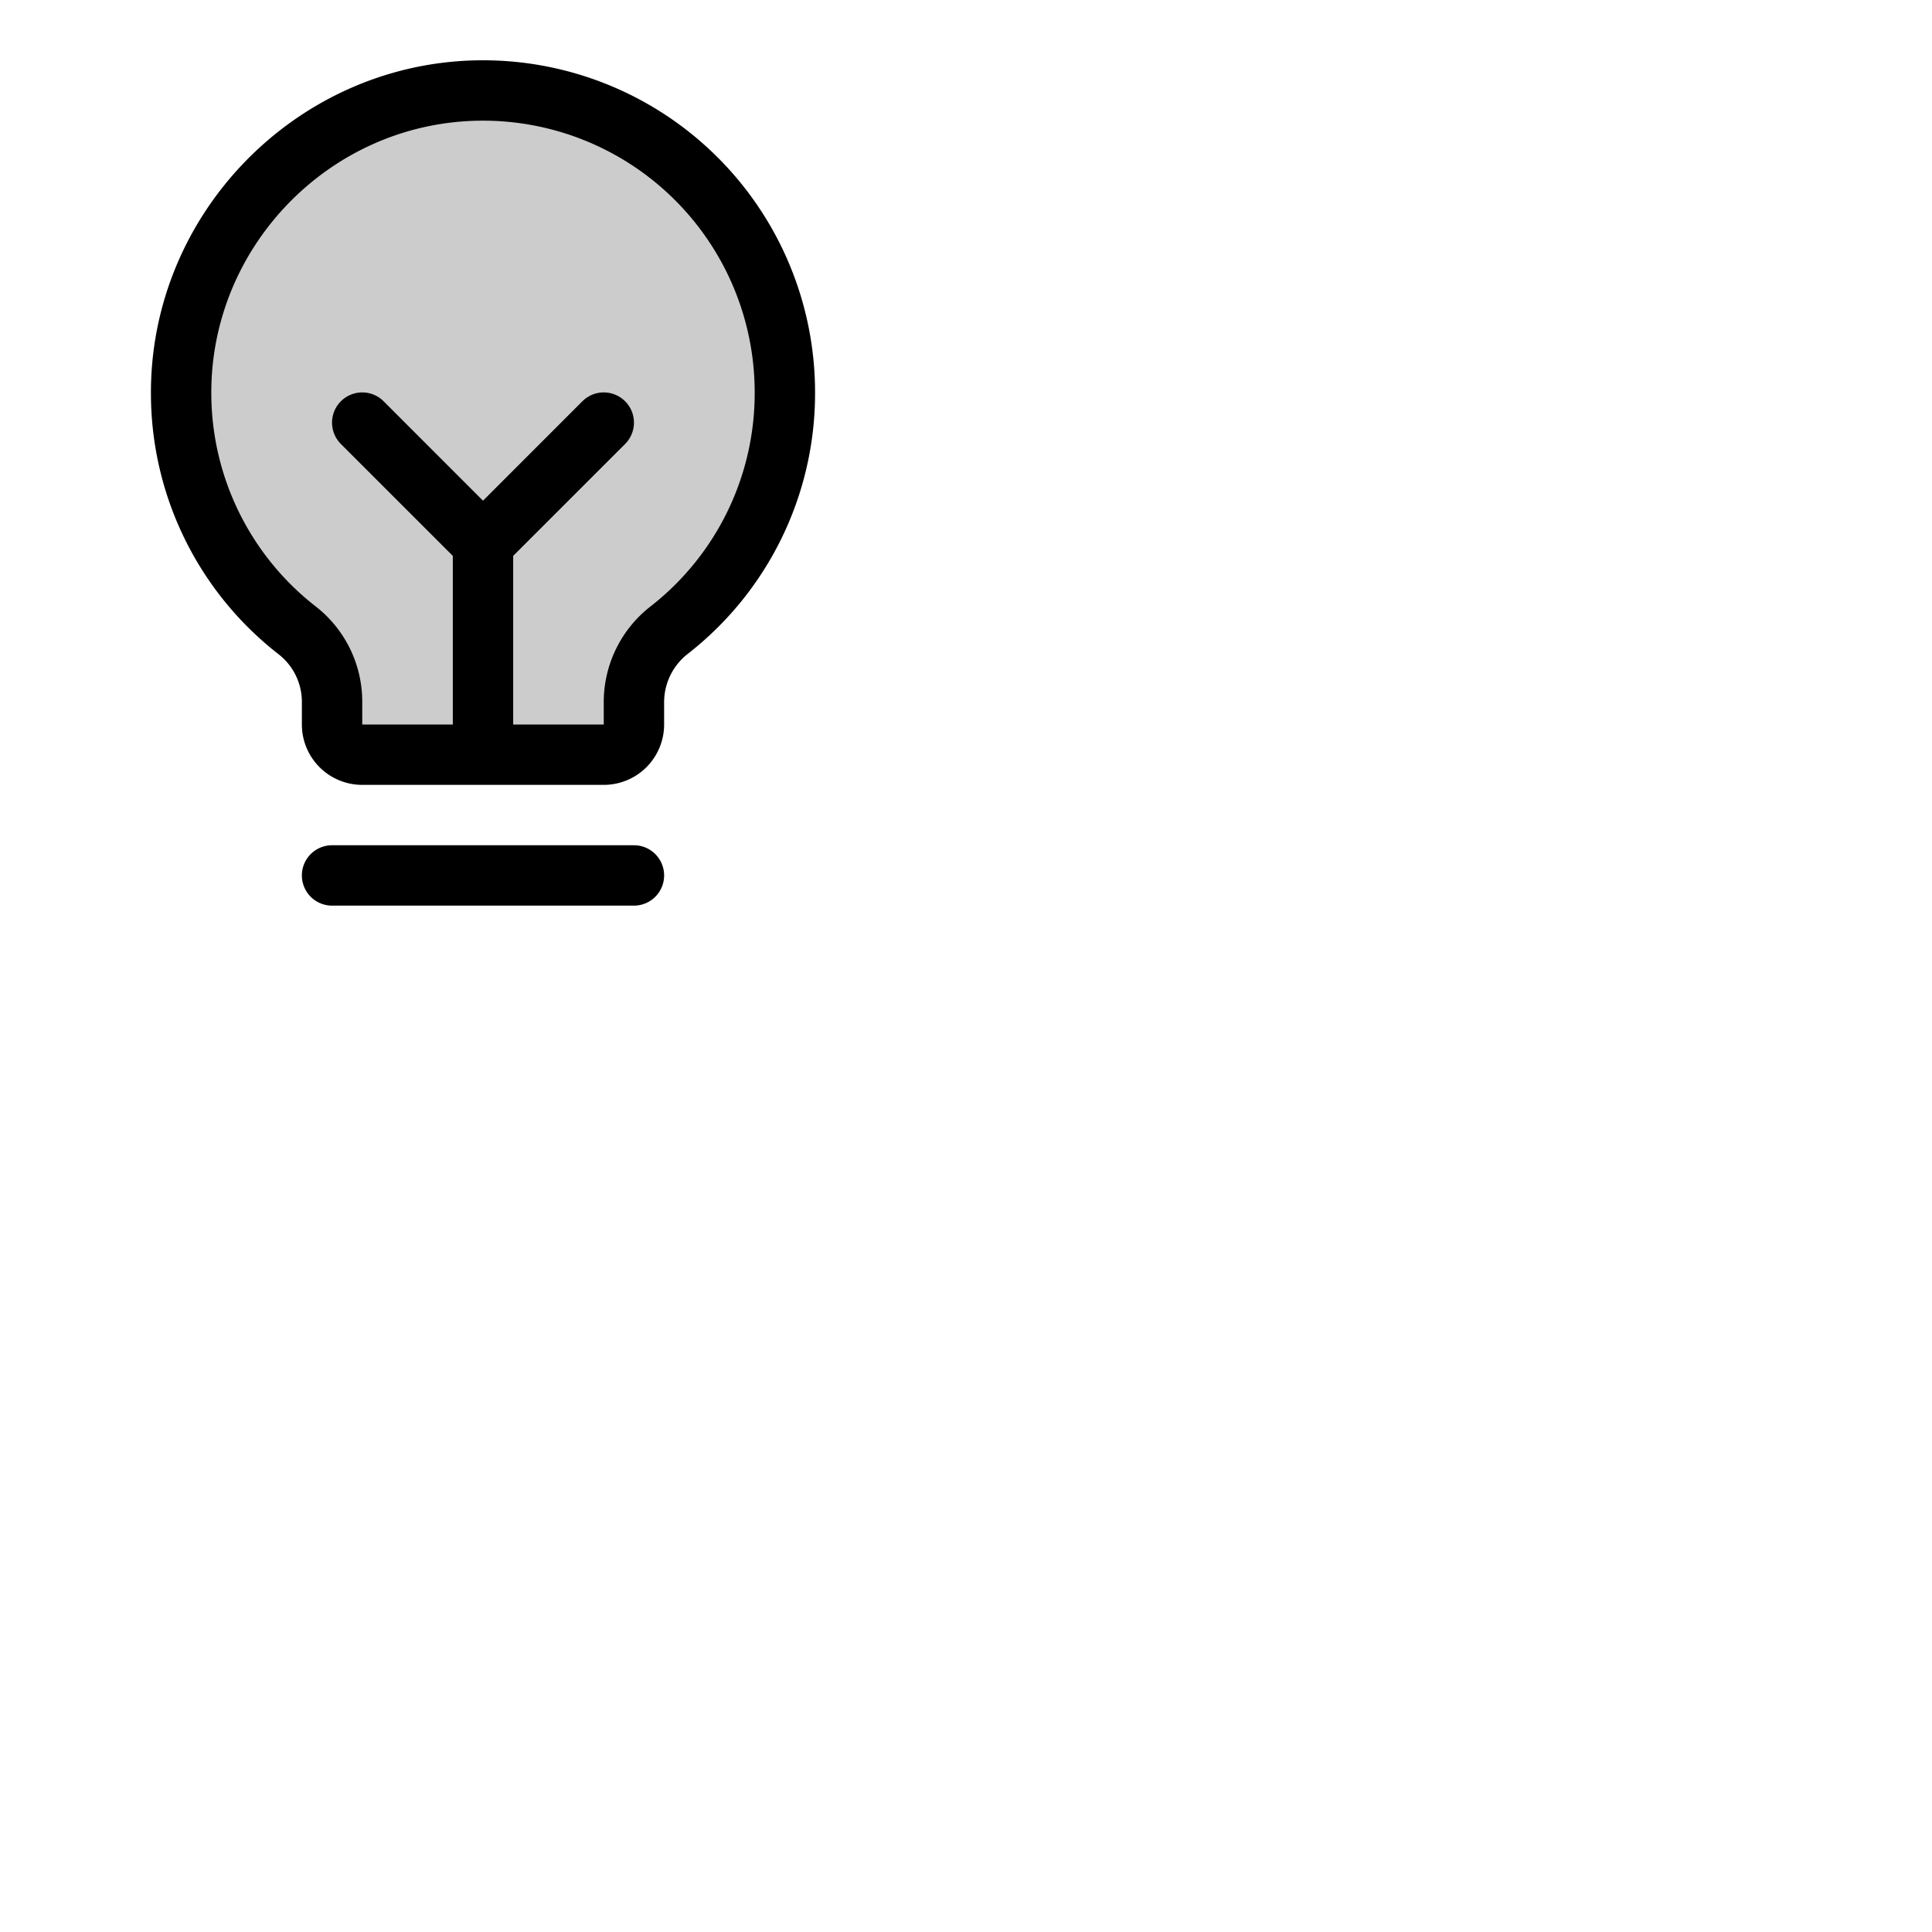 <svg xmlns="http://www.w3.org/2000/svg" version="1.1" viewBox="0 0 512 512" fill="currentColor"><g fill="currentColor"><path d="M208 104a79.86 79.86 0 0 1-30.59 62.92A24.29 24.29 0 0 0 168 186v6a8 8 0 0 1-8 8H96a8 8 0 0 1-8-8v-6a24.11 24.11 0 0 0-9.3-19A79.87 79.87 0 0 1 48 104.45C47.76 61.09 82.72 25 126.07 24A80 80 0 0 1 208 104" opacity=".2"/><path d="M176 232a8 8 0 0 1-8 8H88a8 8 0 0 1 0-16h80a8 8 0 0 1 8 8m40-128a87.55 87.55 0 0 1-33.64 69.21A16.24 16.24 0 0 0 176 186v6a16 16 0 0 1-16 16H96a16 16 0 0 1-16-16v-6a16 16 0 0 0-6.23-12.66A87.59 87.59 0 0 1 40 104.5c-.26-47.67 38.26-87.35 85.88-88.5A88 88 0 0 1 216 104m-16 0a72 72 0 0 0-73.74-72c-39 .92-70.47 33.39-70.26 72.39a71.64 71.64 0 0 0 27.64 56.3A32 32 0 0 1 96 186v6h24v-44.69l-29.66-29.65a8 8 0 0 1 11.32-11.32L128 132.69l26.34-26.35a8 8 0 0 1 11.32 11.32L136 147.31V192h24v-6a32.12 32.12 0 0 1 12.47-25.35A71.65 71.65 0 0 0 200 104"/></g></svg>